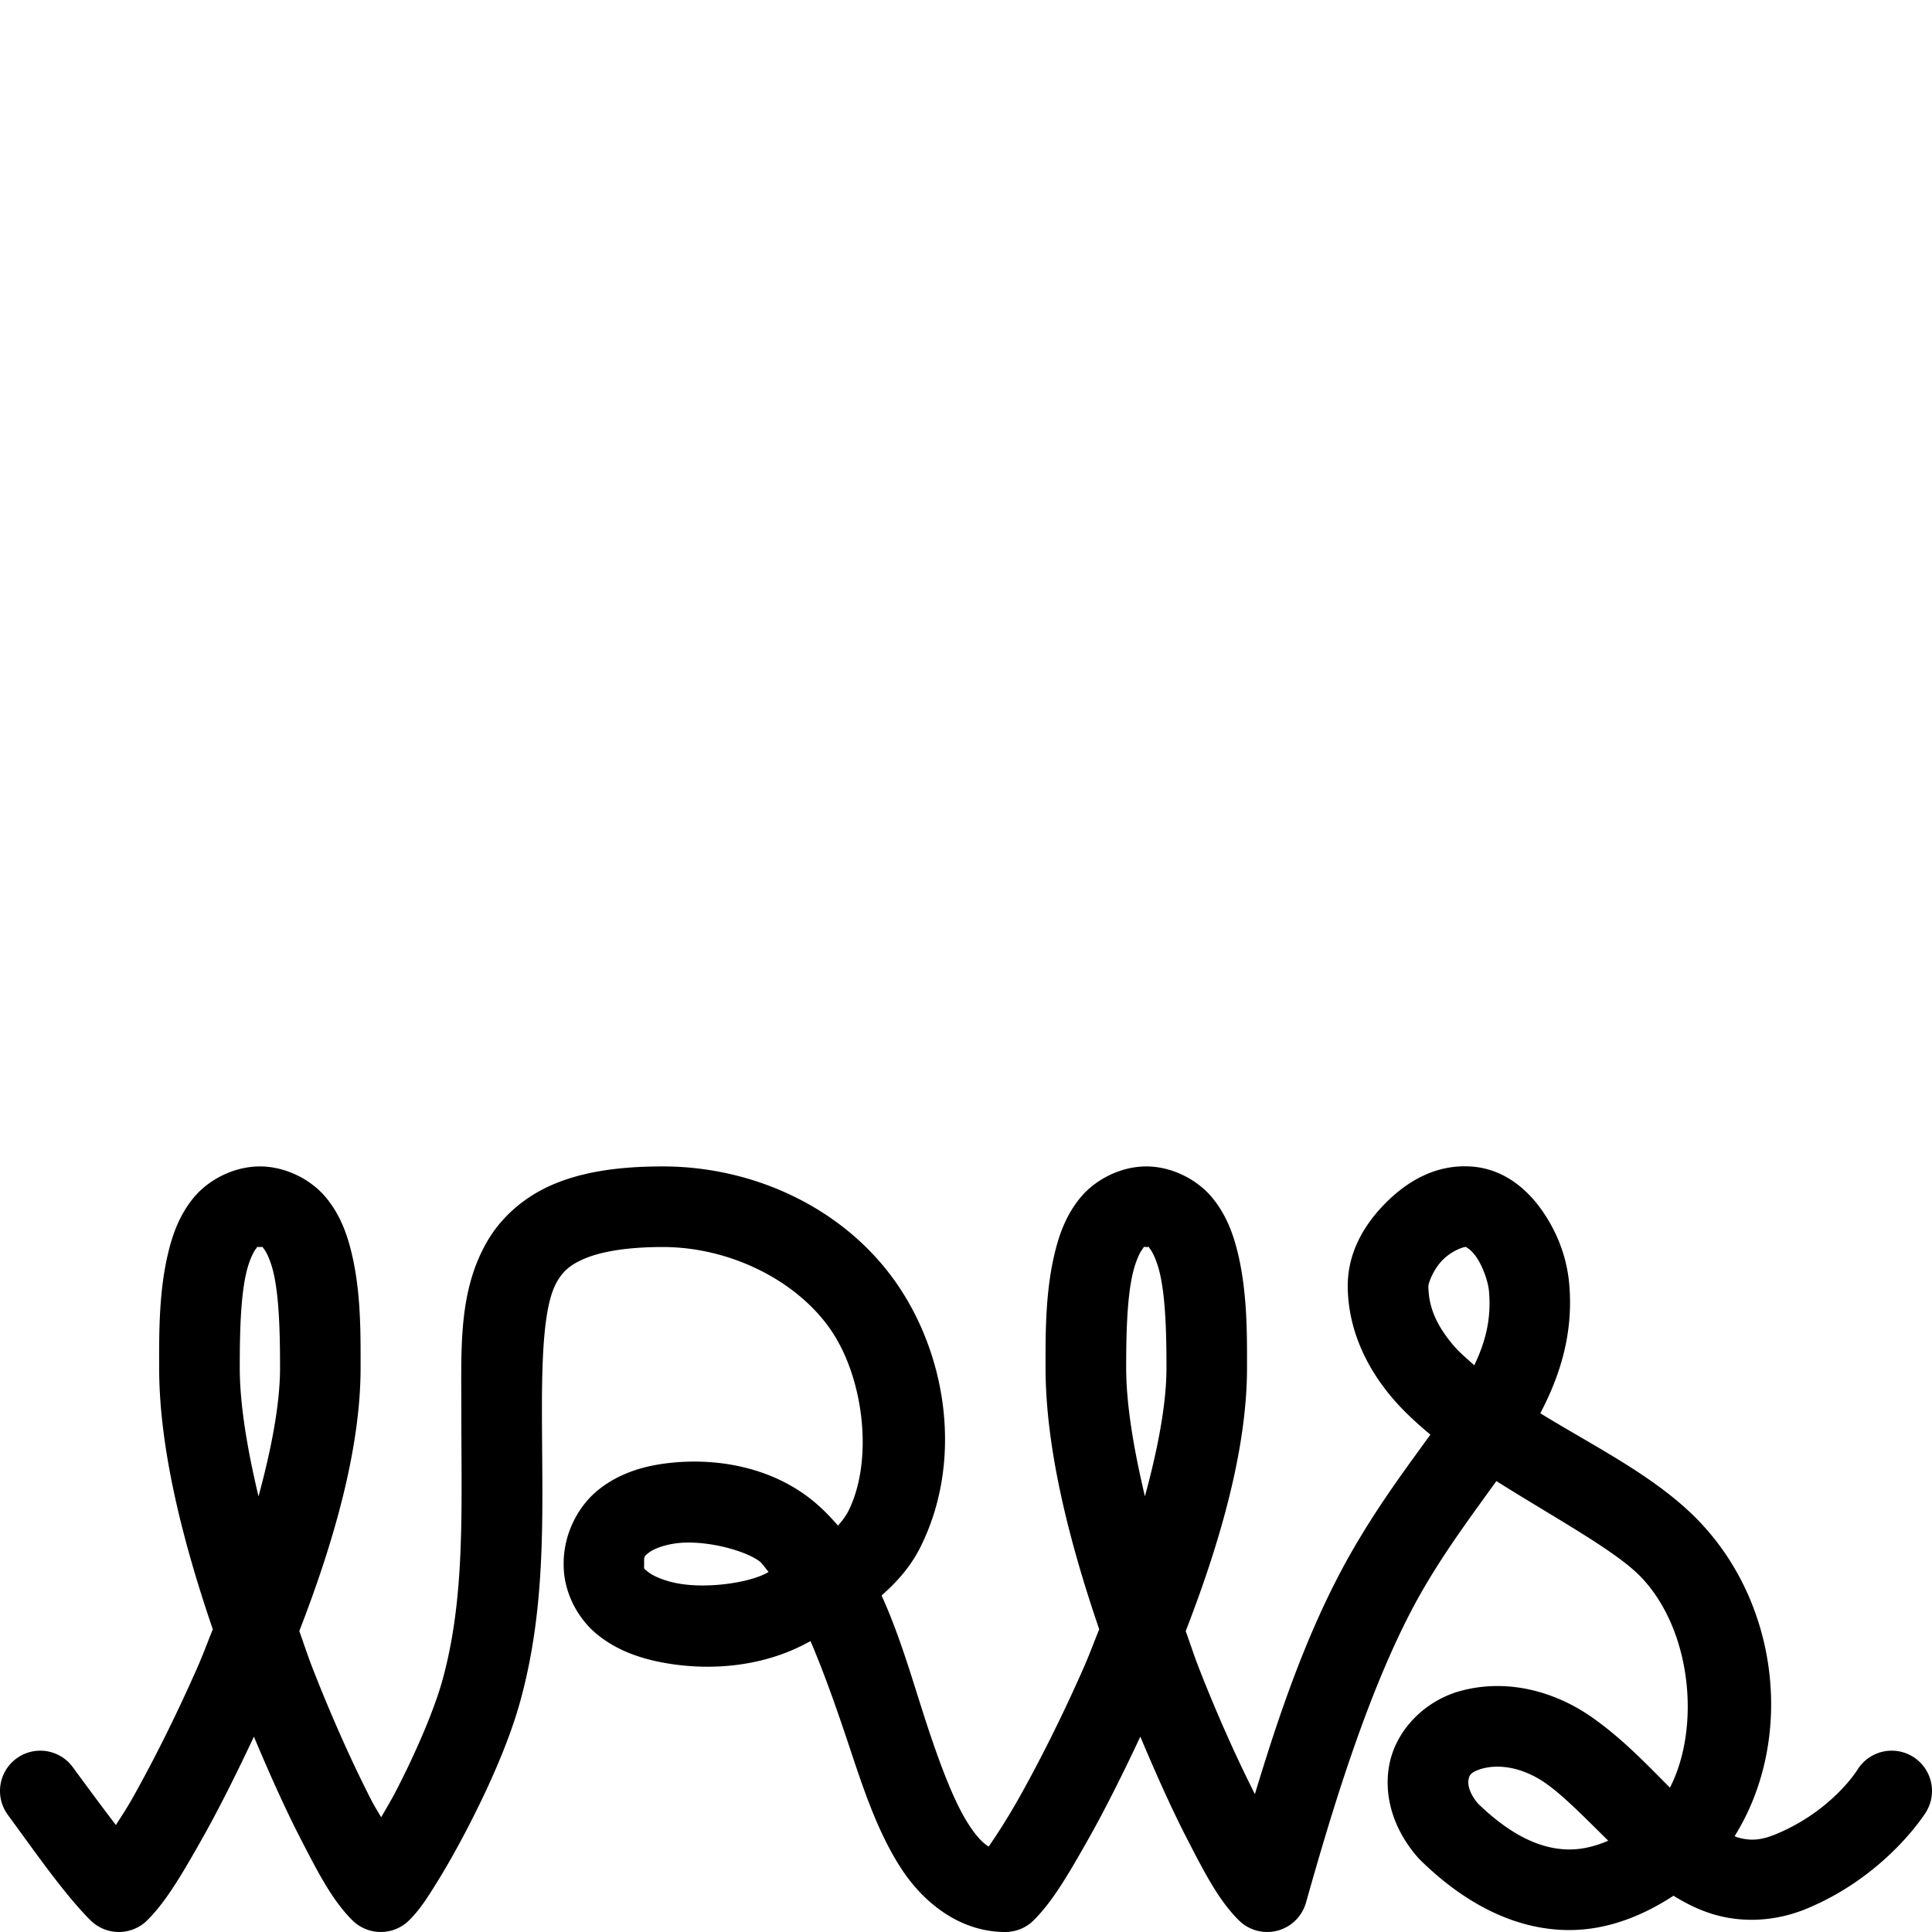 <?xml version="1.0" encoding="UTF-8" standalone="no"?>
<!-- Created with Inkscape (http://www.inkscape.org/) -->

<svg
  width="500"
  height="500"
  viewBox="0 0 500 198.163"
  xmlns='http://www.w3.org/2000/svg'
>
  <defs>
    <linearGradient id="gradient">
      <stop stopColor="#f7d276" offset="0" />
      <stop stopColor="#f456dc" offset="0.3" />
      <stop stopColor="#836fee" offset="0.7" />
      <stop stopColor="#3af2c3" offset="1" />
    </linearGradient>
  </defs>
  <path style= "fill: url(#gradient)"
    d="m 67.257,150.953 c -6.739,0 -13.254,3.427 -17.052,7.987 -3.798,4.56 -5.594,9.711 -6.788,14.838 -2.388,10.253 -2.229,21.188 -2.229,29.314 0,20.729 6.079,44.871 13.889,67.648 -1.303,3.214 -2.52,6.522 -3.883,9.626 -5.721,13.03 -11.782,24.989 -16.968,34.182 -1.526,2.704 -2.828,4.623 -4.234,6.847 C 26.515,316.856 22.593,311.545 18.839,306.421 a 10.428,10.428 0 0 0 -14.572,-2.251 10.428,10.428 0 0 0 -2.252,14.576 c 7.285,9.945 14.718,20.624 21.374,27.28 a 10.429,10.429 0 0 0 14.746,0 c 4.758,-4.758 8.687,-11.361 14.255,-21.231 4.169,-7.39 8.754,-16.538 13.321,-26.269 4.021,9.574 8.071,18.589 11.822,25.903 5.079,9.905 8.57,16.531 13.634,21.596 a 10.429,10.429 0 0 0 14.746,0 c 2.772,-2.772 4.558,-5.607 7.028,-9.567 2.469,-3.96 5.19,-8.754 7.913,-13.989 5.447,-10.47 10.879,-22.5 13.812,-33.2 7.003,-25.552 5.584,-50.01 5.584,-75.75 0,-15.641 0.751,-27.215 3.842,-32.625 1.545,-2.705 3.295,-4.454 7.338,-6.138 4.043,-1.684 10.546,-2.945 20.105,-2.945 17.515,0 34.817,8.762 43.524,21.518 8.565,12.55 11.022,33.763 4.499,46.809 -0.683,1.365 -1.656,2.579 -2.683,3.772 -2.347,-2.693 -4.864,-5.25 -7.803,-7.452 -10.152,-7.607 -23.472,-10.187 -36.12,-8.729 -6.324,0.73 -12.646,2.584 -18.03,6.869 -5.329,4.24 -9.116,11.535 -9.047,19.252 -0.085,7.355 3.731,14.213 8.722,18.256 5.037,4.08 10.92,6.127 16.96,7.253 12.08,2.252 25.144,1.016 35.924,-4.374 0.725,-0.361 1.532,-0.792 2.281,-1.166 3.749,8.713 7.257,18.885 10.645,29.092 3.517,10.596 7.129,20.973 12.812,29.72 5.683,8.747 15.087,16.451 26.951,16.451 a 10.429,10.429 0 0 0 7.375,-3.056 c 4.757,-4.758 8.687,-11.361 14.255,-21.231 4.169,-7.391 8.749,-16.541 13.317,-26.272 4.021,9.576 8.071,18.591 11.822,25.907 5.08,9.905 8.573,16.531 13.638,21.596 a 10.429,10.429 0 0 0 17.407,-4.536 c 6.217,-21.984 16.455,-57.178 30.273,-81.032 6.053,-10.448 12.69,-19.279 19.001,-28.074 15.313,9.652 30.966,18.079 37.434,24.84 13.23,13.829 15.412,39.102 7.485,54.497 -5.917,-5.927 -12.17,-12.553 -20.009,-18.086 -10.222,-7.215 -23.026,-10.329 -35.101,-6.673 a 10.429,10.429 0 0 0 -0.214,0.065 c -8.925,2.904 -15.732,10.339 -17.318,18.857 -1.586,8.518 1.485,17.26 7.544,24.065 a 10.429,10.429 0 0 0 0.484,0.505 c 11.174,10.965 24.04,17.889 37.884,18.123 9.526,0.15 18.844,-3.118 27.653,-8.884 3.251,2.016 6.739,3.775 10.678,4.909 7.171,2.065 15.586,1.817 23.692,-1.521 20.865,-8.592 30.982,-25.032 30.982,-25.032 a 10.428,10.428 0 0 0 -3.418,-14.347 10.428,10.428 0 0 0 -14.347,3.418 c 0,0 -6.567,10.669 -21.157,16.676 -4.185,1.723 -6.866,1.661 -9.984,0.764 -0.193,-0.065 -0.428,-0.218 -0.627,-0.285 15.236,-24.38 11.961,-59.381 -9.165,-81.464 -10.967,-11.464 -27,-19.28 -41.125,-27.978 5.185,-9.855 8.621,-20.854 7.478,-33.533 -0.573,-6.37 -2.775,-12.644 -6.599,-18.326 -3.824,-5.682 -9.918,-11.369 -18.688,-11.992 -9.308,-0.661 -16.787,3.92 -22.345,9.563 -5.558,5.643 -9.844,12.923 -9.678,21.884 0.214,11.074 4.997,20.723 11.449,28.339 2.989,3.528 6.393,6.646 9.944,9.589 -6.105,8.449 -13.076,17.711 -19.99,29.646 -11.576,19.982 -19.262,43.006 -25.435,63.396 -4.533,-8.968 -9.642,-20.228 -14.483,-32.632 -1.203,-3.082 -2.273,-6.369 -3.421,-9.56 8.866,-22.82 15.867,-47.057 15.867,-68.117 0,-7.821 0.15,-18.767 -2.222,-29.066 -1.188,-5.15 -2.967,-10.324 -6.736,-14.93 -3.769,-4.606 -10.305,-8.142 -17.111,-8.142 -6.807,0 -13.346,3.536 -17.115,8.142 -3.769,4.606 -5.544,9.78 -6.732,14.93 -2.377,10.299 -2.222,21.246 -2.222,29.066 0,20.728 6.079,44.869 13.889,67.645 -1.303,3.215 -2.523,6.524 -3.886,9.63 -5.721,13.03 -11.782,24.989 -16.968,34.182 -2.994,5.307 -5.668,9.396 -7.755,12.428 -1.603,-0.997 -3.173,-2.637 -5.167,-5.706 -3.611,-5.558 -7.112,-14.692 -10.508,-24.925 -3.615,-10.891 -6.945,-23.13 -12.04,-34.352 3.846,-3.402 7.433,-7.293 10.051,-12.527 10.856,-21.713 7.15,-48.732 -5.928,-67.892 -13.201,-19.342 -36.555,-30.62 -60.75,-30.62 -11.296,0 -20.437,1.348 -28.125,4.551 -7.688,3.203 -13.757,8.621 -17.425,15.041 -7.336,12.838 -6.588,27.333 -6.588,42.974 0,26.398 1.049,48.74 -4.843,70.24 -2.203,8.039 -7.199,19.474 -12.199,29.085 -1.301,2.502 -2.455,4.357 -3.702,6.551 -0.894,-1.581 -1.654,-2.706 -2.565,-4.481 -4.696,-9.158 -10.116,-21.109 -15.203,-34.145 -1.203,-3.082 -2.273,-6.369 -3.421,-9.56 8.866,-22.82 15.864,-47.057 15.864,-68.117 0,-8.126 0.171,-19.06 -2.226,-29.314 -1.194,-5.127 -2.989,-10.278 -6.788,-14.838 -3.798,-4.56 -10.317,-7.987 -17.056,-7.987 z M 379.348,171.785 c -0.107,-0.005 1.235,0.406 2.868,2.835 1.635,2.428 2.92,6.271 3.126,8.556 0.642,7.11 -0.832,13.026 -3.798,19.241 -1.909,-1.708 -3.922,-3.417 -5.374,-5.13 -4.31,-5.087 -6.409,-9.715 -6.511,-15.24 -0.015,-0.869 1.22,-4.364 3.684,-6.865 2.464,-2.501 5.507,-3.431 6.005,-3.396 z m -312.091,0.025 c 1.081,0 0.432,-0.246 1.034,0.475 0.601,0.721 1.738,2.95 2.499,6.219 1.521,6.539 1.684,16.46 1.684,24.586 0,9.336 -2.234,20.983 -5.573,33.248 -2.904,-12.196 -4.854,-23.821 -4.854,-33.248 0,-8.126 0.15,-18.047 1.682,-24.586 0.762,-3.269 1.898,-5.498 2.499,-6.219 0.601,-0.721 -0.045,-0.475 1.029,-0.475 z m 229.409,0 c 1.014,0 0.34,-0.281 0.972,0.49 0.631,0.77 1.787,3.092 2.554,6.415 1.534,6.646 1.69,16.554 1.69,24.375 0,9.334 -2.239,20.978 -5.577,33.241 -2.902,-12.193 -4.853,-23.816 -4.853,-33.241 0,-7.821 0.15,-17.729 1.691,-24.375 0.766,-3.323 1.924,-5.644 2.554,-6.415 0.631,-0.77 -0.045,-0.49 0.972,-0.49 z m -115.509,76.614 c 6.078,0.526 12.507,2.552 15.406,4.724 0.828,0.621 1.566,1.909 2.366,2.746 -0.298,0.15 -0.473,0.285 -0.775,0.436 -5.044,2.522 -15.443,3.895 -22.774,2.528 -3.665,-0.683 -6.474,-2.001 -7.655,-2.956 -1.181,-0.957 -1.051,-0.721 -1.027,-1.783 a 10.429,10.429 0 0 0 0.004,-0.439 c -0.045,-1.947 0.085,-1.872 1.207,-2.761 1.115,-0.888 3.823,-2.054 7.43,-2.469 1.804,-0.214 3.791,-0.193 5.817,-0.025 z m 205.854,57.878 c 4.107,-0.128 8.744,1.271 13.132,4.37 4.592,3.241 10.084,8.885 16.067,14.782 -3.654,1.581 -7.117,2.322 -10.405,2.266 -7.061,-0.128 -14.742,-3.595 -23.264,-11.841 -2.39,-2.784 -2.7,-5.078 -2.495,-6.179 0.214,-1.108 0.381,-1.864 3.174,-2.798 1.192,-0.351 2.461,-0.563 3.791,-0.601 z" />
</svg>